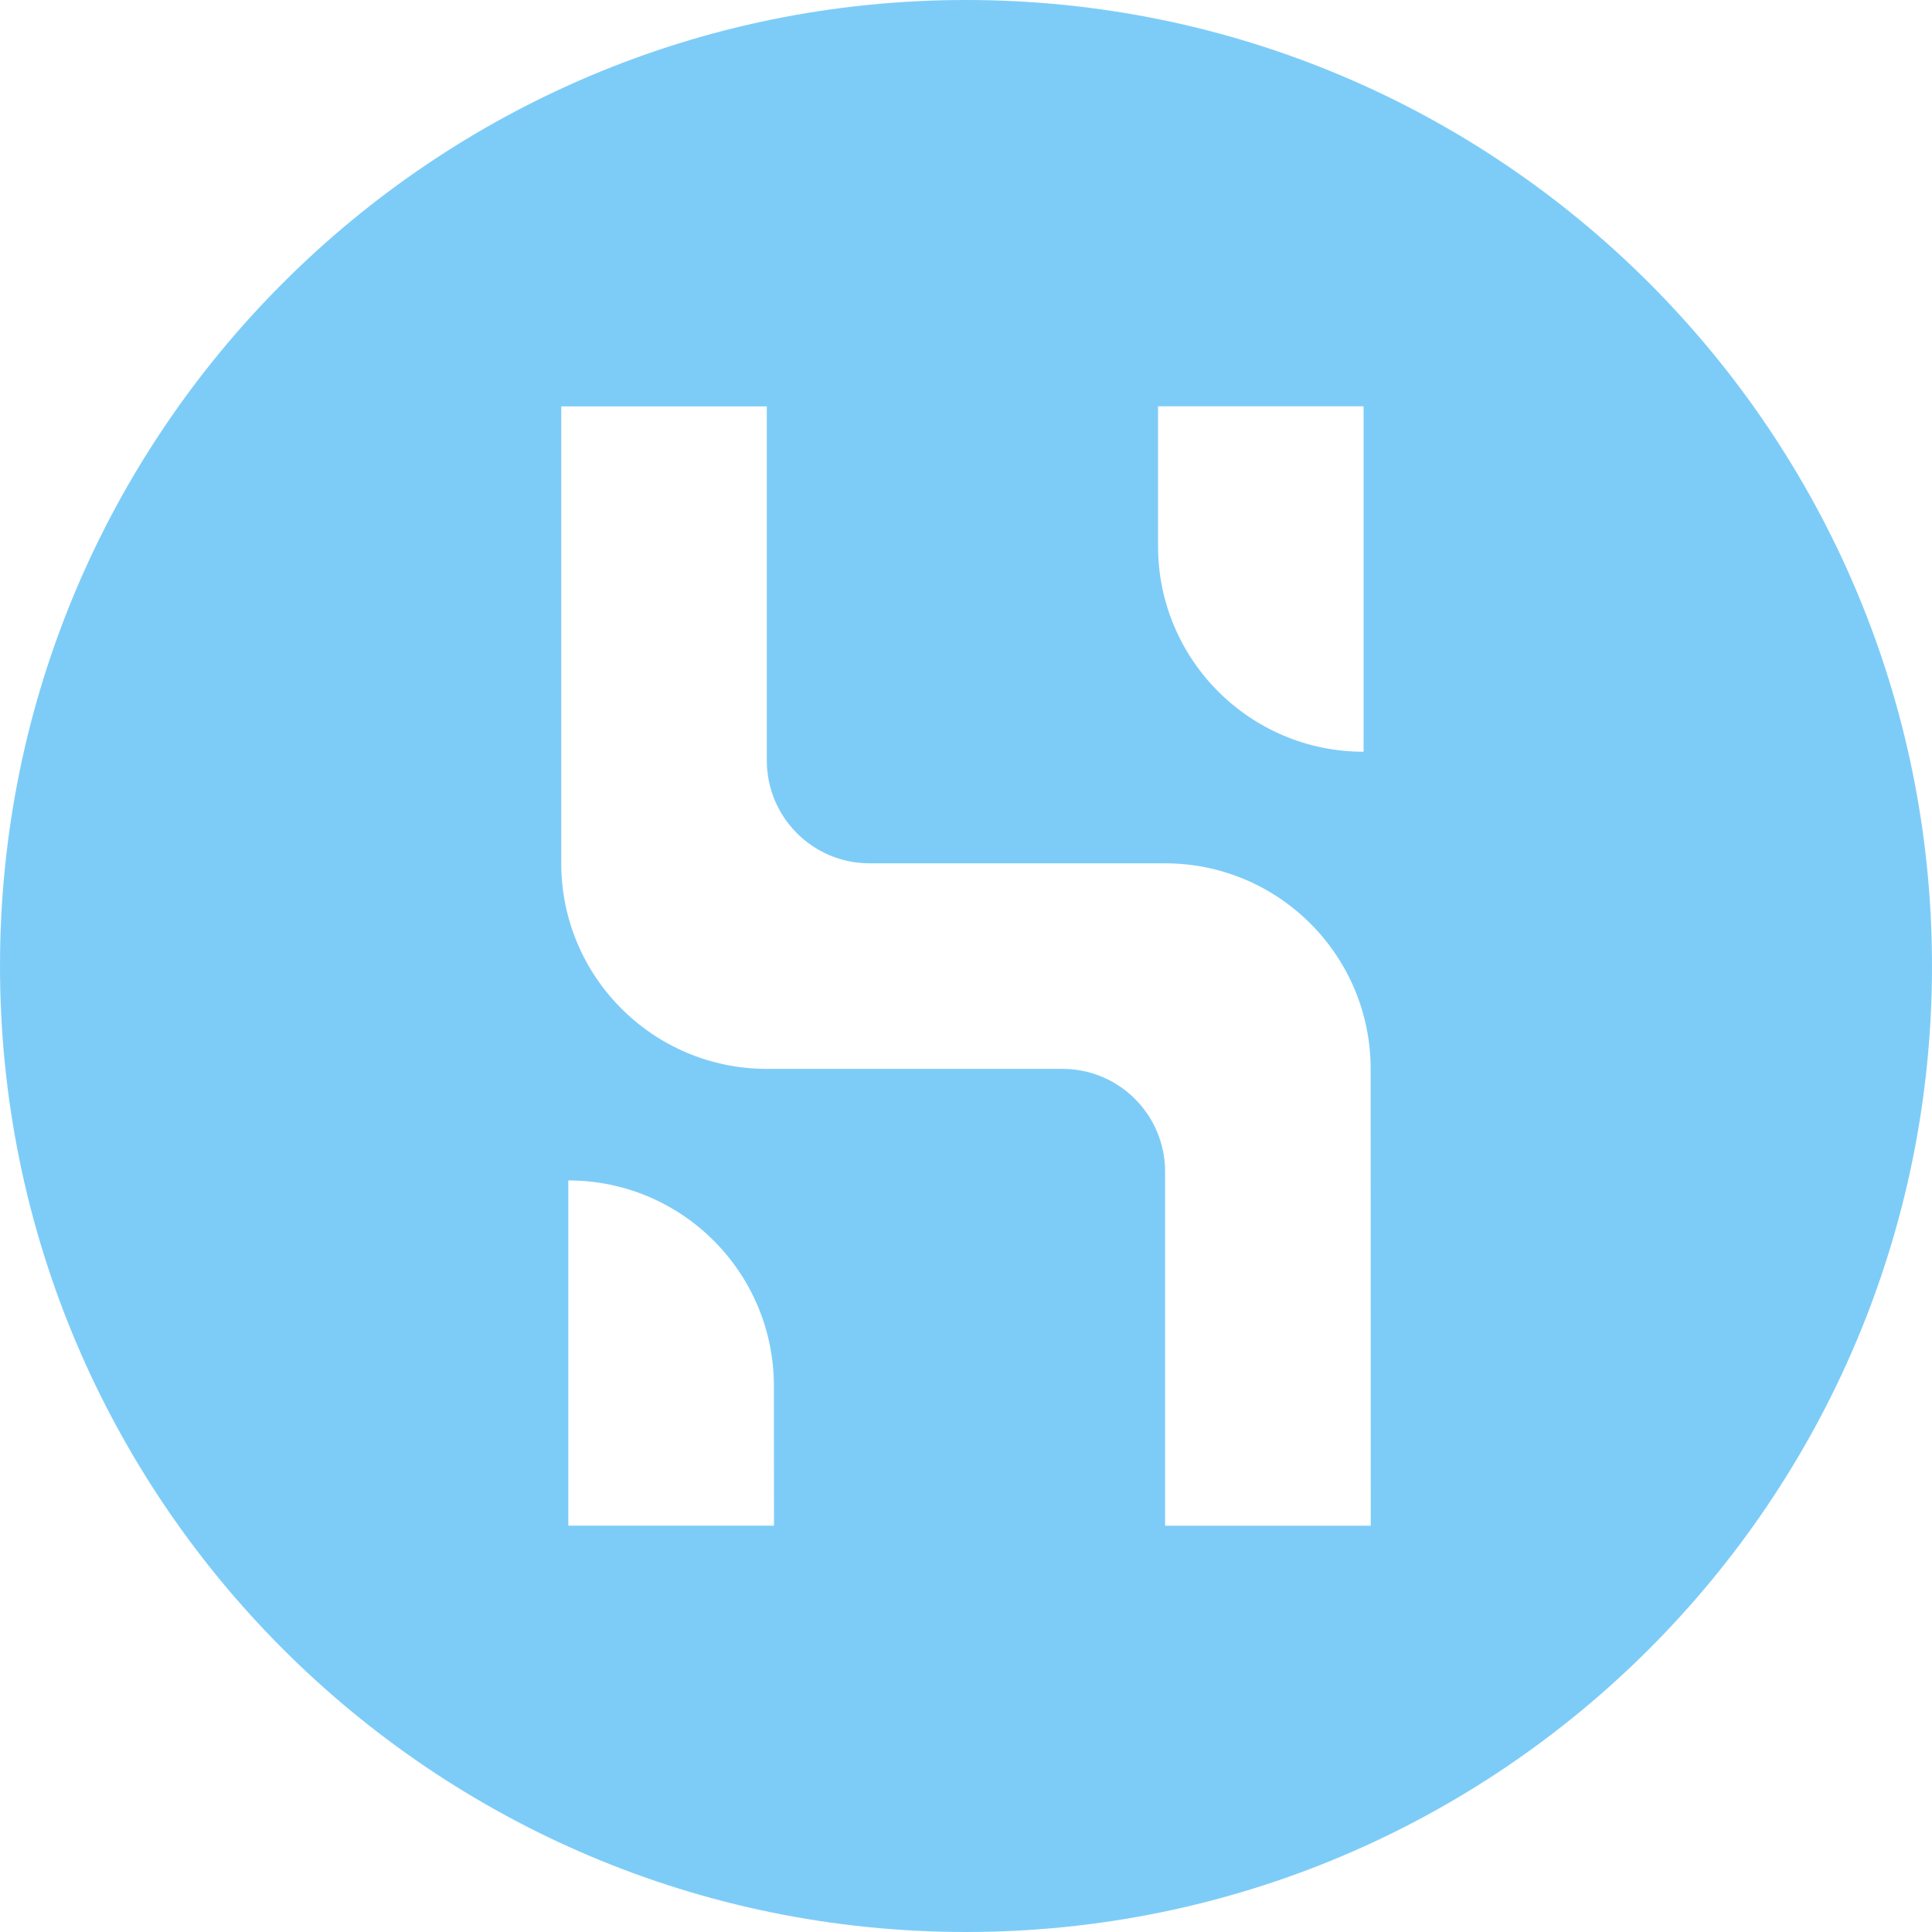 <svg width="80" height="80" viewBox="0 0 80 80" fill="none" xmlns="http://www.w3.org/2000/svg">
<path fill-rule="evenodd" clip-rule="evenodd" d="M56.76 63.176H48.244V48.516C48.244 46.168 46.344 44.26 43.996 44.26H43.992H31.752C27.052 44.26 23.24 40.448 23.24 35.748V16.828H31.752V31.492C31.752 33.84 33.656 35.748 36.004 35.748H48.244C52.944 35.752 56.752 39.56 56.756 44.26L56.76 63.176ZM32.049 63.175H23.533V48.879C28.233 48.879 32.045 52.687 32.045 57.391L32.049 63.175ZM47.952 16.824H56.464V31.128C51.76 31.128 47.952 27.316 47.952 22.616V16.824ZM40 0C17.908 0 0 17.912 0 40C0 62.088 17.908 80 40 80C62.092 80 80 62.092 80 40C80 17.908 62.092 0 40 0Z" fill="#7DCCF8"/>
</svg>
